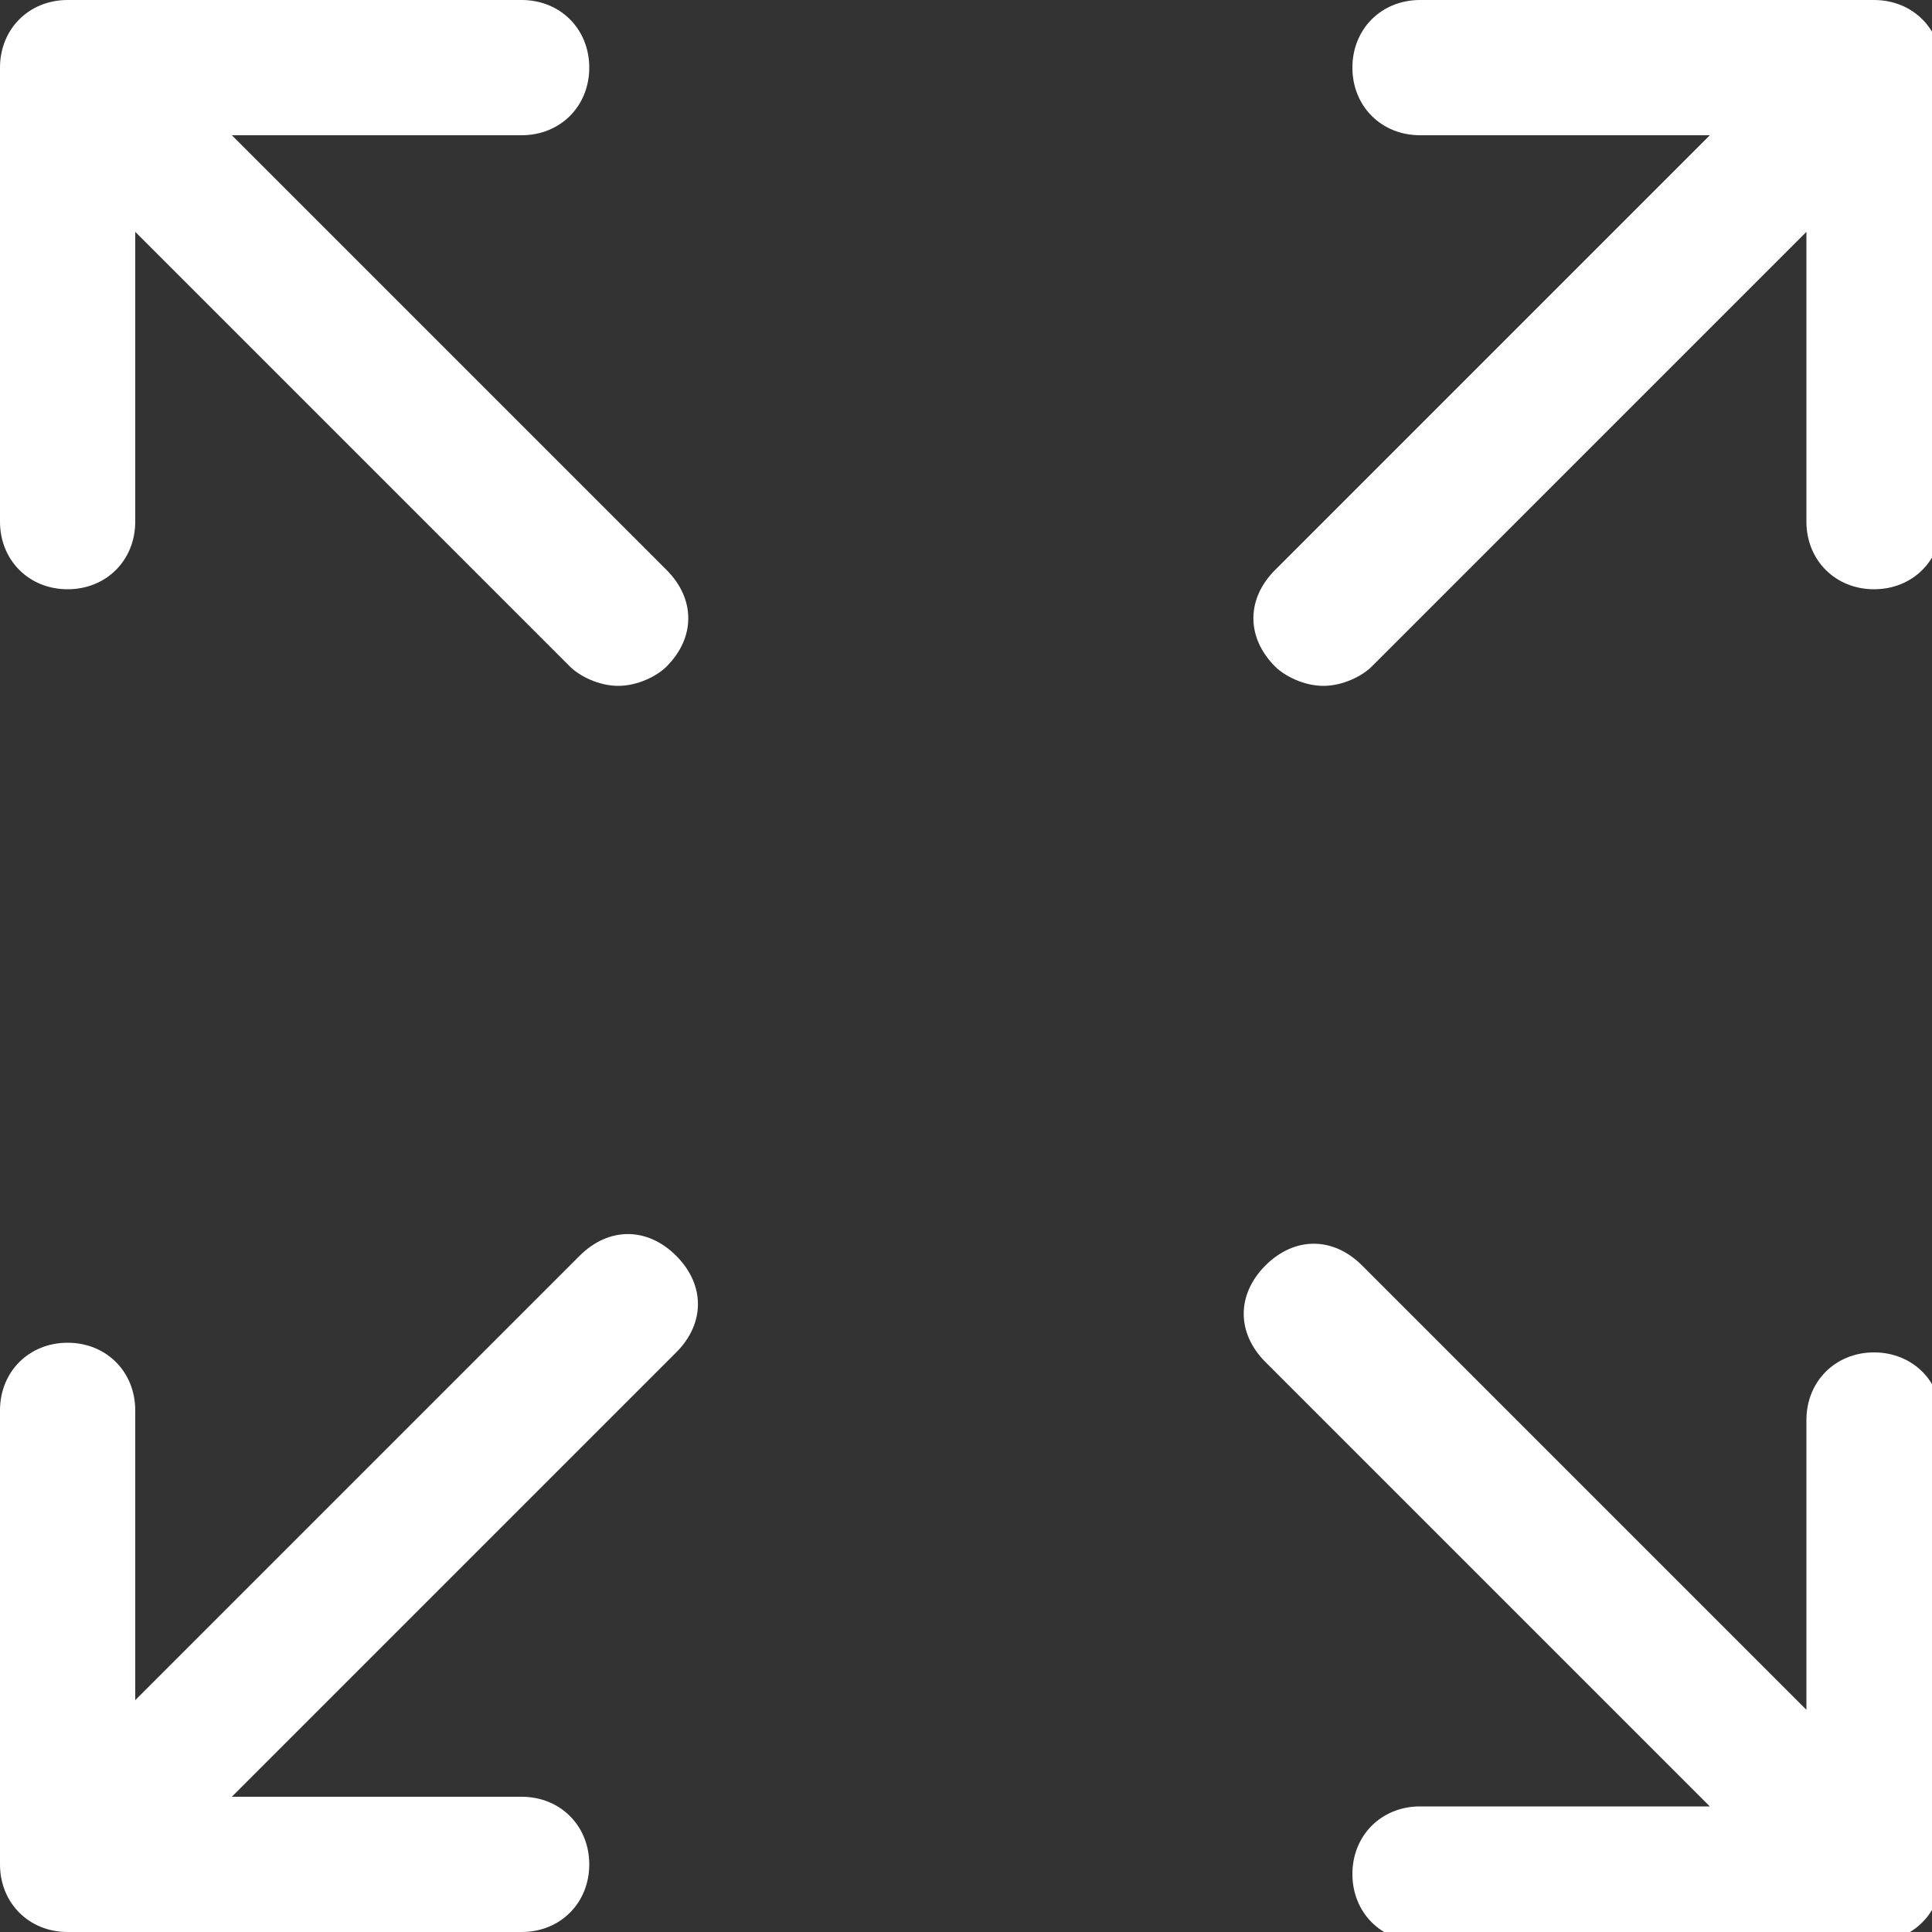 <svg xmlns="http://www.w3.org/2000/svg" xml:space="preserve" width="4mm" height="4mm" version="1.1"
    style="shape-rendering:geometricPrecision; text-rendering:geometricPrecision; image-rendering:optimizeQuality; fill-rule:evenodd; clip-rule:evenodd"
    viewBox="0 0 2 2" xmlns:xlink="http://www.w3.org/1999/xlink">
    <rect x="0" y="0" width="2" height="2" fill="#333333" stroke="none"/>
    <defs>
        <style type="text/css">
            .fil0 {
                fill: white
            }
        </style>
    </defs>
    <g id="Layer_x0020_1">
        <g id="_1374629529872">
            <g>
                <path class="fil0"
                    d="M0.07 0.61c0.04,0 0.07,-0.03 0.07,-0.07l0 -0.3 0.45 0.45c0.01,0.01 0.03,0.02 0.05,0.02 0.02,0 0.04,-0.01 0.05,-0.02 0.03,-0.03 0.03,-0.07 0,-0.1l-0.45 -0.45 0.3 0c0.04,0 0.07,-0.03 0.07,-0.07 0,-0.04 -0.03,-0.07 -0.07,-0.07l-0.47 0c-0.04,0 -0.07,0.03 -0.07,0.07l0 0.47c0,0.04 0.03,0.07 0.07,0.07z" />
                <path class="fil0"
                    d="M1.94 1.4c-0.04,0 -0.07,0.03 -0.07,0.07l0 0.3 -0.46 -0.46c-0.03,-0.03 -0.07,-0.03 -0.1,0 -0.03,0.03 -0.03,0.07 0,0.1l0.46 0.46 -0.3 0c-0.04,0 -0.07,0.03 -0.07,0.07 0,0.04 0.03,0.07 0.07,0.07l0.47 0c0.04,0 0.07,-0.03 0.07,-0.07l0 -0.47c0,-0.04 -0.03,-0.07 -0.07,-0.07z" />
                <path class="fil0"
                    d="M0.6 1.3l-0.46 0.46 0 -0.3c0,-0.04 -0.03,-0.07 -0.07,-0.07 -0.04,0 -0.07,0.03 -0.07,0.07l0 0.47c0,0.04 0.03,0.07 0.07,0.07l0.47 0c0.04,0 0.07,-0.03 0.07,-0.07 0,-0.04 -0.03,-0.07 -0.07,-0.07l-0.3 0 0.46 -0.46c0.03,-0.03 0.03,-0.07 0,-0.1 -0.03,-0.03 -0.07,-0.03 -0.1,0z" />
                <path class="fil0"
                    d="M1.94 0l-0.47 0c-0.04,0 -0.07,0.03 -0.07,0.07 0,0.04 0.03,0.07 0.07,0.07l0.3 -0 -0.45 0.45c-0.03,0.03 -0.03,0.07 0,0.1 0.01,0.01 0.03,0.02 0.05,0.02 0.02,0 0.04,-0.01 0.05,-0.02l0.45 -0.45 0 0.3c0,0.04 0.03,0.07 0.07,0.07 0.04,0 0.07,-0.03 0.07,-0.07l0 -0.47c0,-0.04 -0.03,-0.07 -0.07,-0.07z" />
            </g>
        </g>
    </g>
</svg>